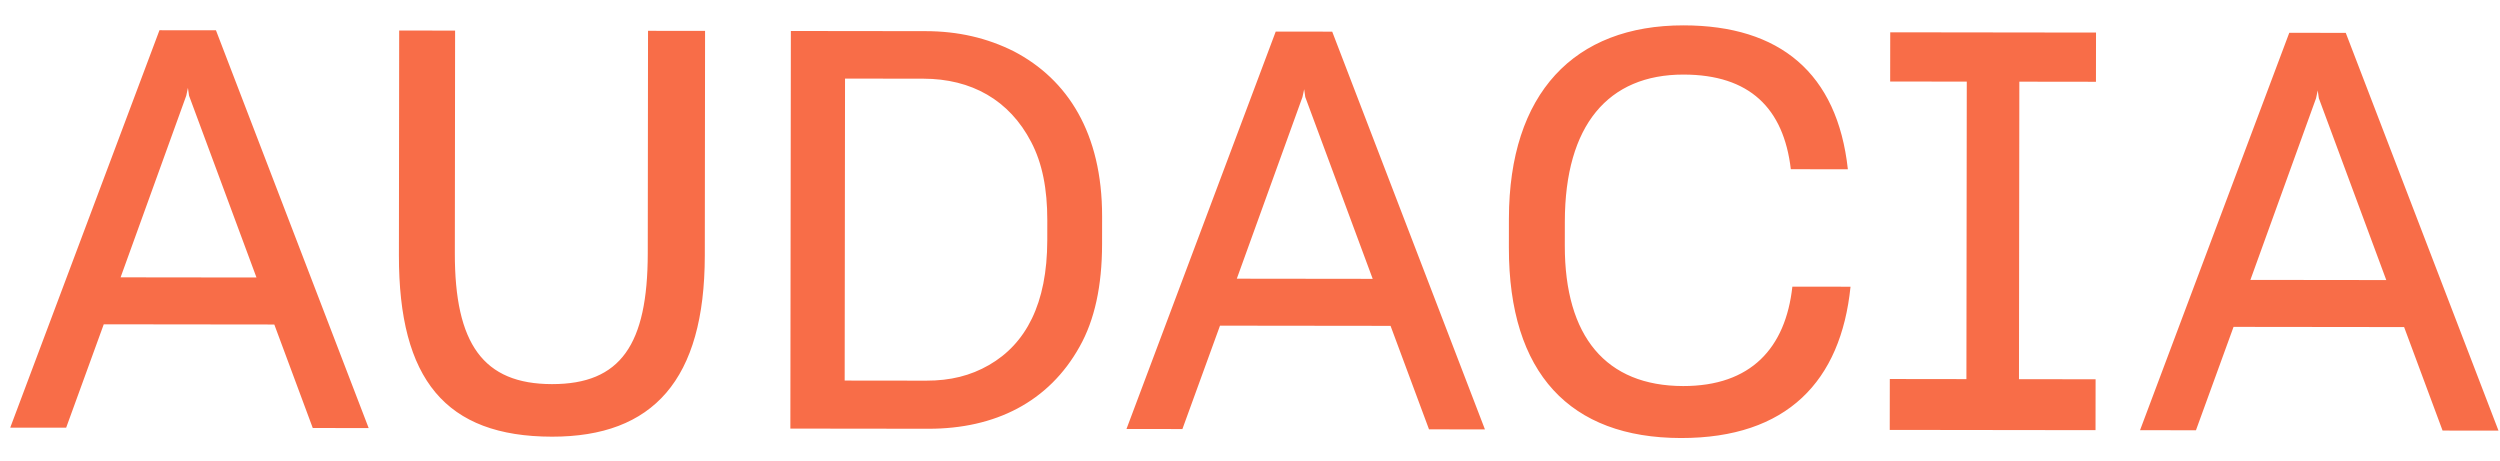 <svg width="76" height="14" viewBox="0 0 76 14" fill="none" xmlns="http://www.w3.org/2000/svg">
<path d="M8.339 9.865L3.154 9.859L2.011 13.002L0.311 13L4.848 0.919L6.565 0.921L11.208 13.014L9.508 13.011L8.339 9.865ZM3.666 8.431L7.797 8.436L5.747 2.909L5.713 2.671L5.662 2.909L3.666 8.431ZM16.778 13.275C13.548 13.271 12.122 11.536 12.127 7.762L12.135 0.928L13.835 0.93L13.827 7.696C13.823 10.45 14.689 11.675 16.78 11.677C18.871 11.68 19.688 10.474 19.692 7.703L19.7 0.937L21.434 0.939L21.426 7.773C21.421 11.547 19.855 13.279 16.778 13.275ZM24.042 0.942L28.139 0.947C29.125 0.948 30.009 1.153 30.824 1.562C32.455 2.414 33.507 4.047 33.504 6.58L33.503 7.43C33.501 8.688 33.279 9.725 32.819 10.54C31.882 12.222 30.249 13.036 28.226 13.034L24.027 13.029L24.042 0.942ZM25.689 2.389L25.678 11.569L28.16 11.572C28.891 11.573 29.503 11.421 30.064 11.098C31.187 10.454 31.835 9.23 31.837 7.309L31.838 6.697C31.839 5.745 31.687 4.963 31.348 4.317C30.686 3.041 29.531 2.394 28.069 2.392L25.689 2.389ZM42.273 9.906L37.088 9.9L35.945 13.043L34.245 13.041L38.782 0.96L40.499 0.962L45.142 13.054L43.442 13.052L42.273 9.906ZM37.599 8.472L41.73 8.477L39.68 2.95L39.647 2.712L39.595 2.95L37.599 8.472ZM56.256 8.716C55.963 11.588 54.329 13.32 51.099 13.316C47.733 13.312 45.866 11.355 45.87 7.53L45.871 6.646C45.876 2.838 47.851 0.767 51.183 0.771C54.107 0.774 55.856 2.221 56.175 5.146L54.441 5.144C54.223 3.29 53.187 2.269 51.181 2.267C48.886 2.264 47.575 3.809 47.571 6.733L47.57 7.464C47.567 10.235 48.823 11.733 51.169 11.736C53.226 11.738 54.282 10.583 54.488 8.714L56.256 8.716ZM57.448 13.069L57.45 11.522L59.779 11.525L59.79 2.481L57.461 2.478L57.463 0.982L63.719 0.99L63.717 2.486L61.388 2.483L61.377 11.527L63.706 11.53L63.704 13.077L57.448 13.069ZM73.085 9.943L67.9 9.937L66.757 13.08L65.057 13.078L69.594 0.997L71.311 0.999L75.954 13.091L74.254 13.089L73.085 9.943ZM68.412 8.509L72.543 8.514L70.493 2.987L70.459 2.749L70.408 2.987L68.412 8.509Z" fill="#F86D48"/>
</svg>
